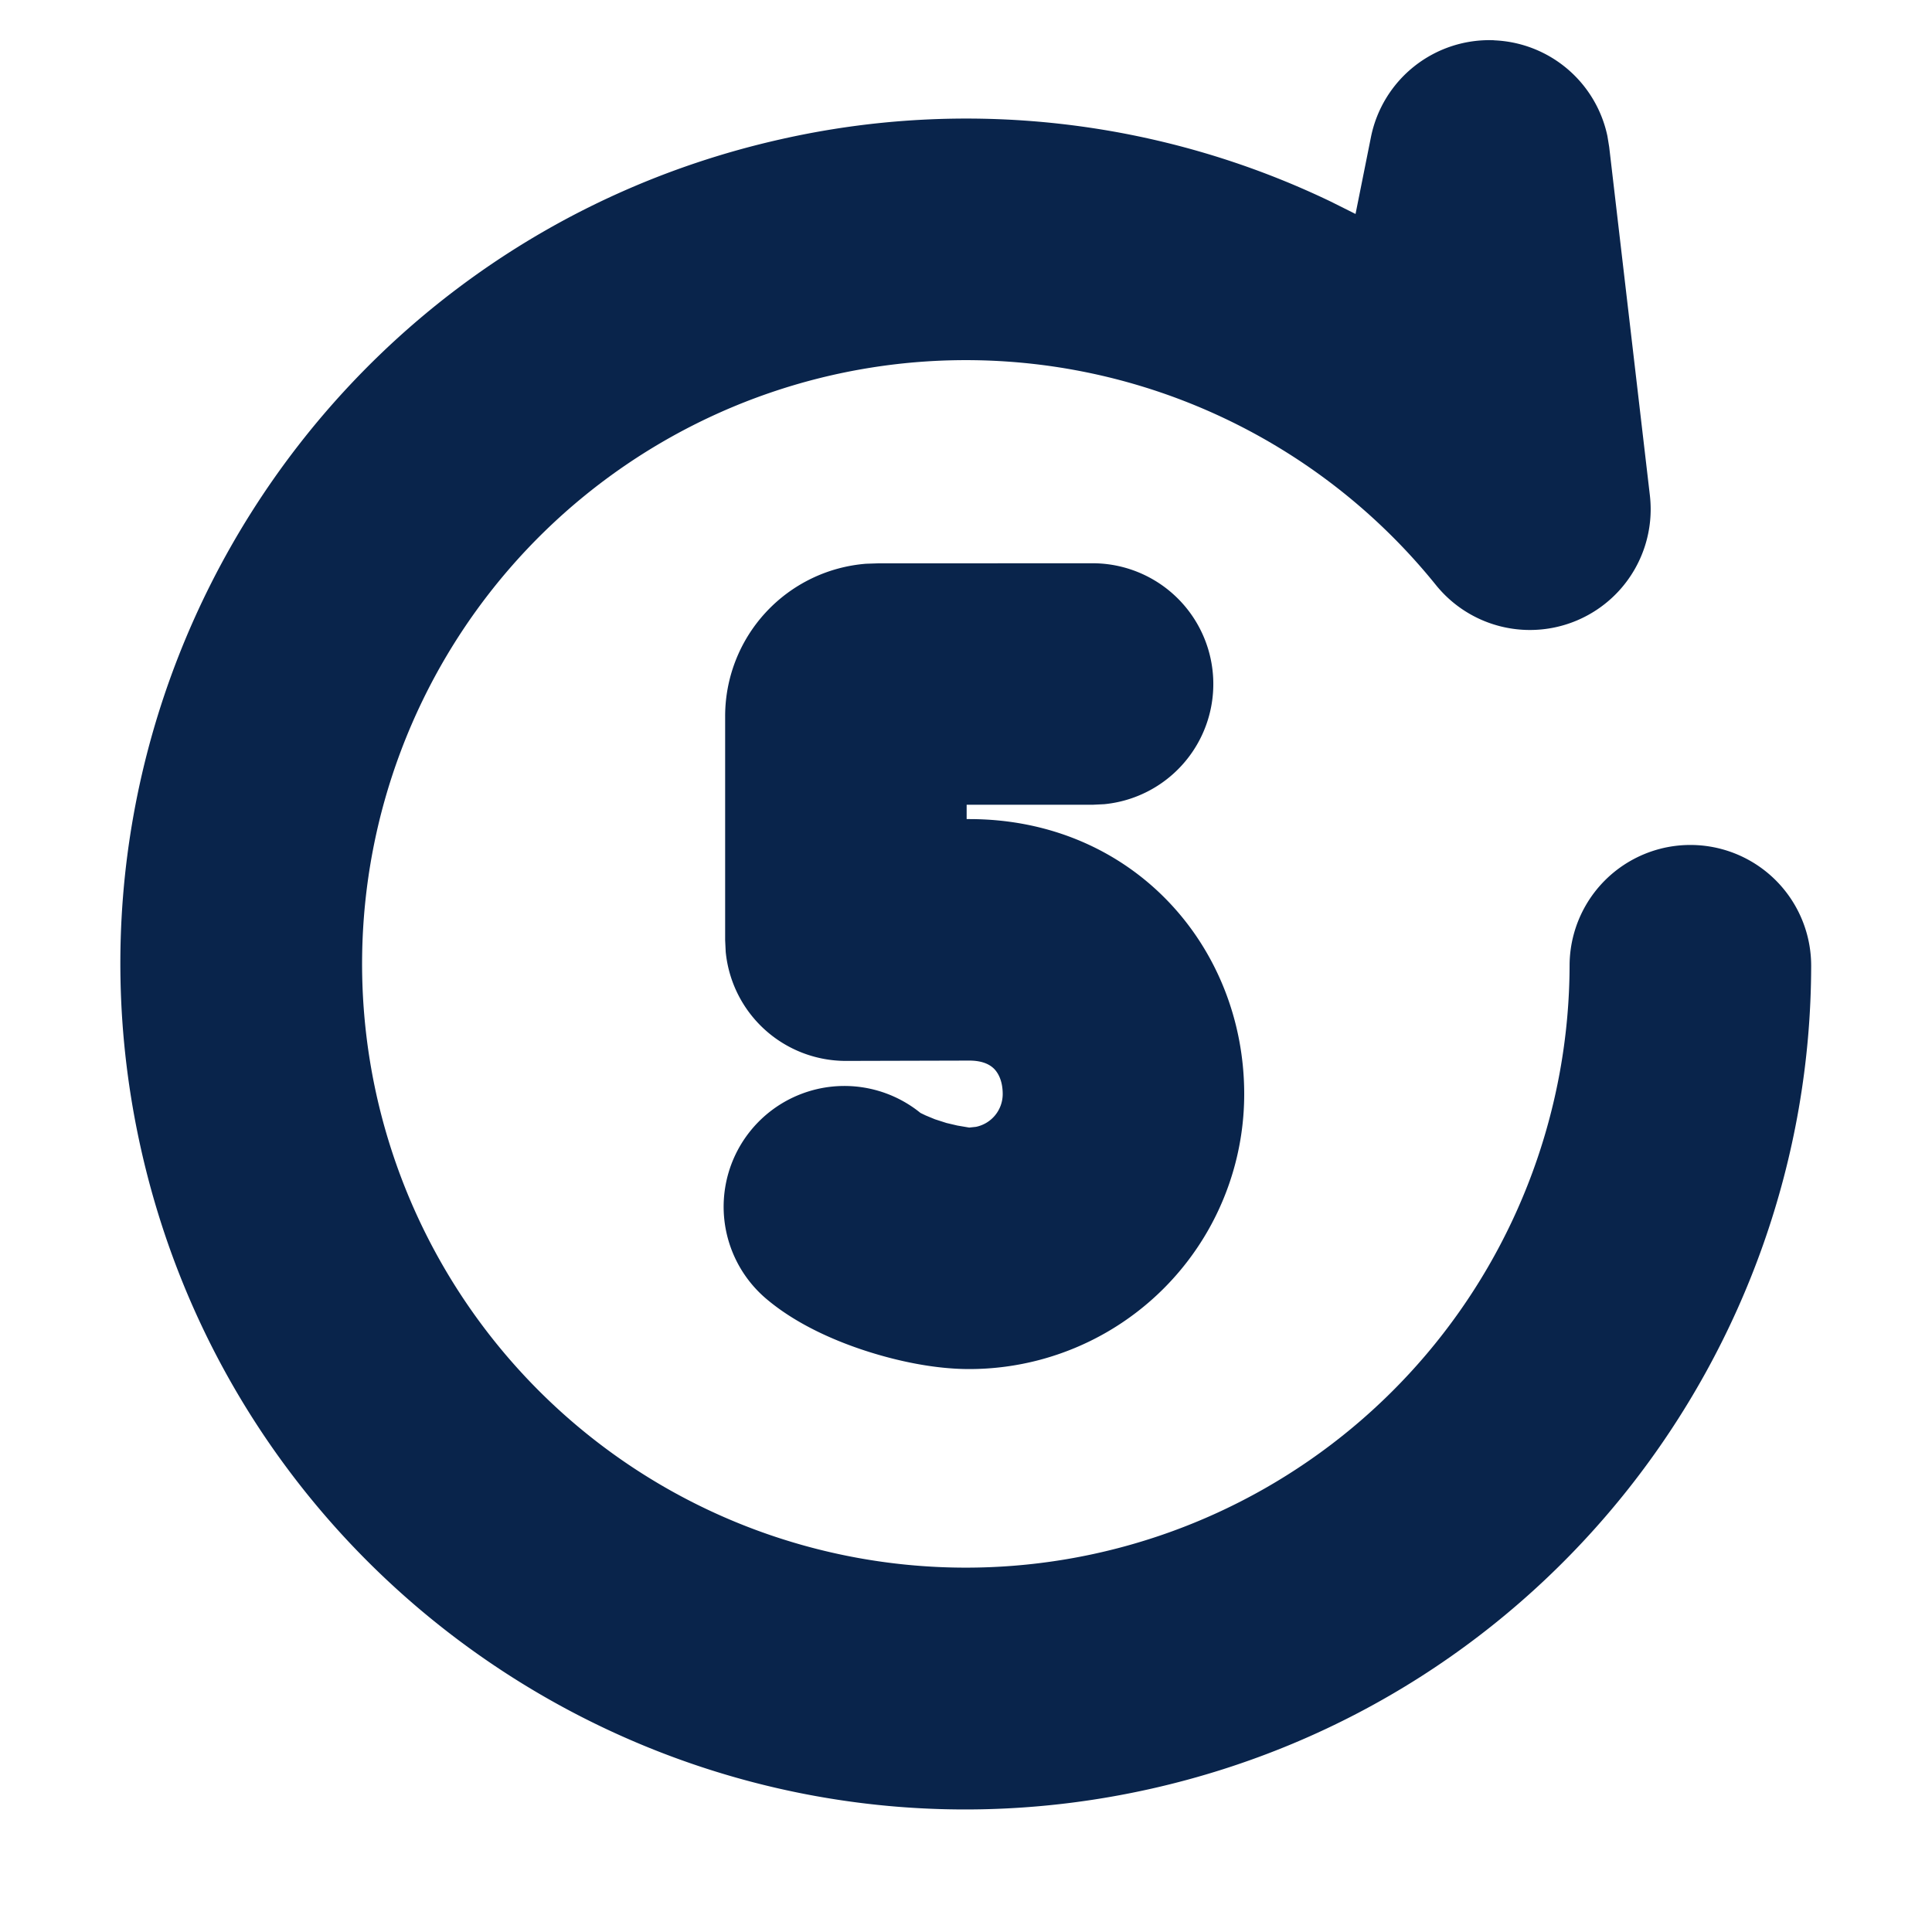 <svg xmlns="http://www.w3.org/2000/svg" width="24" height="24"><g fill="none"><path d="M24 0v24H0V0zM12.594 23.258l-.012.002-.071.035-.02.004-.014-.004-.071-.036c-.01-.003-.019 0-.024.006l-.004.01-.017.428.005.02.01.013.104.074.015.004.012-.004.104-.074.012-.016.004-.017-.017-.427c-.002-.01-.009-.017-.016-.018m.264-.113-.014.002-.184.093-.01.01-.003.011.018.43.005.012.008.008.201.092c.012.004.023 0 .029-.008l.004-.014-.034-.614c-.003-.012-.01-.02-.02-.022m-.715.002a.023.023 0 0 0-.027.006l-.006.014-.034.614c0 .012.007.02.017.024l.015-.002.201-.093.01-.008.003-.011.018-.43-.003-.012-.01-.01z"/><path fill="#09244B" d="M18.561.501a1.5 1.5 0 0 1 1.407 1.19l.022.135.505 4.325a1.5 1.5 0 0 1-2.657 1.117 7.5 7.5 0 1 0 1.66 4.727 1.5 1.5 0 0 1 3.001.004c-.007 4.795-3.317 9.12-8.193 10.22-5.657 1.274-11.277-2.278-12.552-7.935C.48 8.627 4.032 3.007 9.69 1.732a10.455 10.455 0 0 1 6.843.773l.306.153.191-.953A1.5 1.5 0 0 1 18.561.5m-4.988 6.497a1.5 1.5 0 0 1 .144 2.993l-.144.007h-1.565v.178h.032c2.025 0 3.416 1.577 3.416 3.416a3.416 3.416 0 0 1-3.416 3.416c-.44 0-.905-.103-1.282-.225-.361-.117-.836-.315-1.213-.626a1.5 1.5 0 0 1 1.889-2.331l.064.031.116.048.143.046.136.032.147.025.084-.009a.416.416 0 0 0 .332-.407c0-.164-.056-.261-.105-.312-.042-.042-.126-.104-.31-.104l-1.533.004a1.5 1.5 0 0 1-1.493-1.355l-.007-.145V8.898a1.9 1.9 0 0 1 1.751-1.895l.149-.005z"/></g></svg>